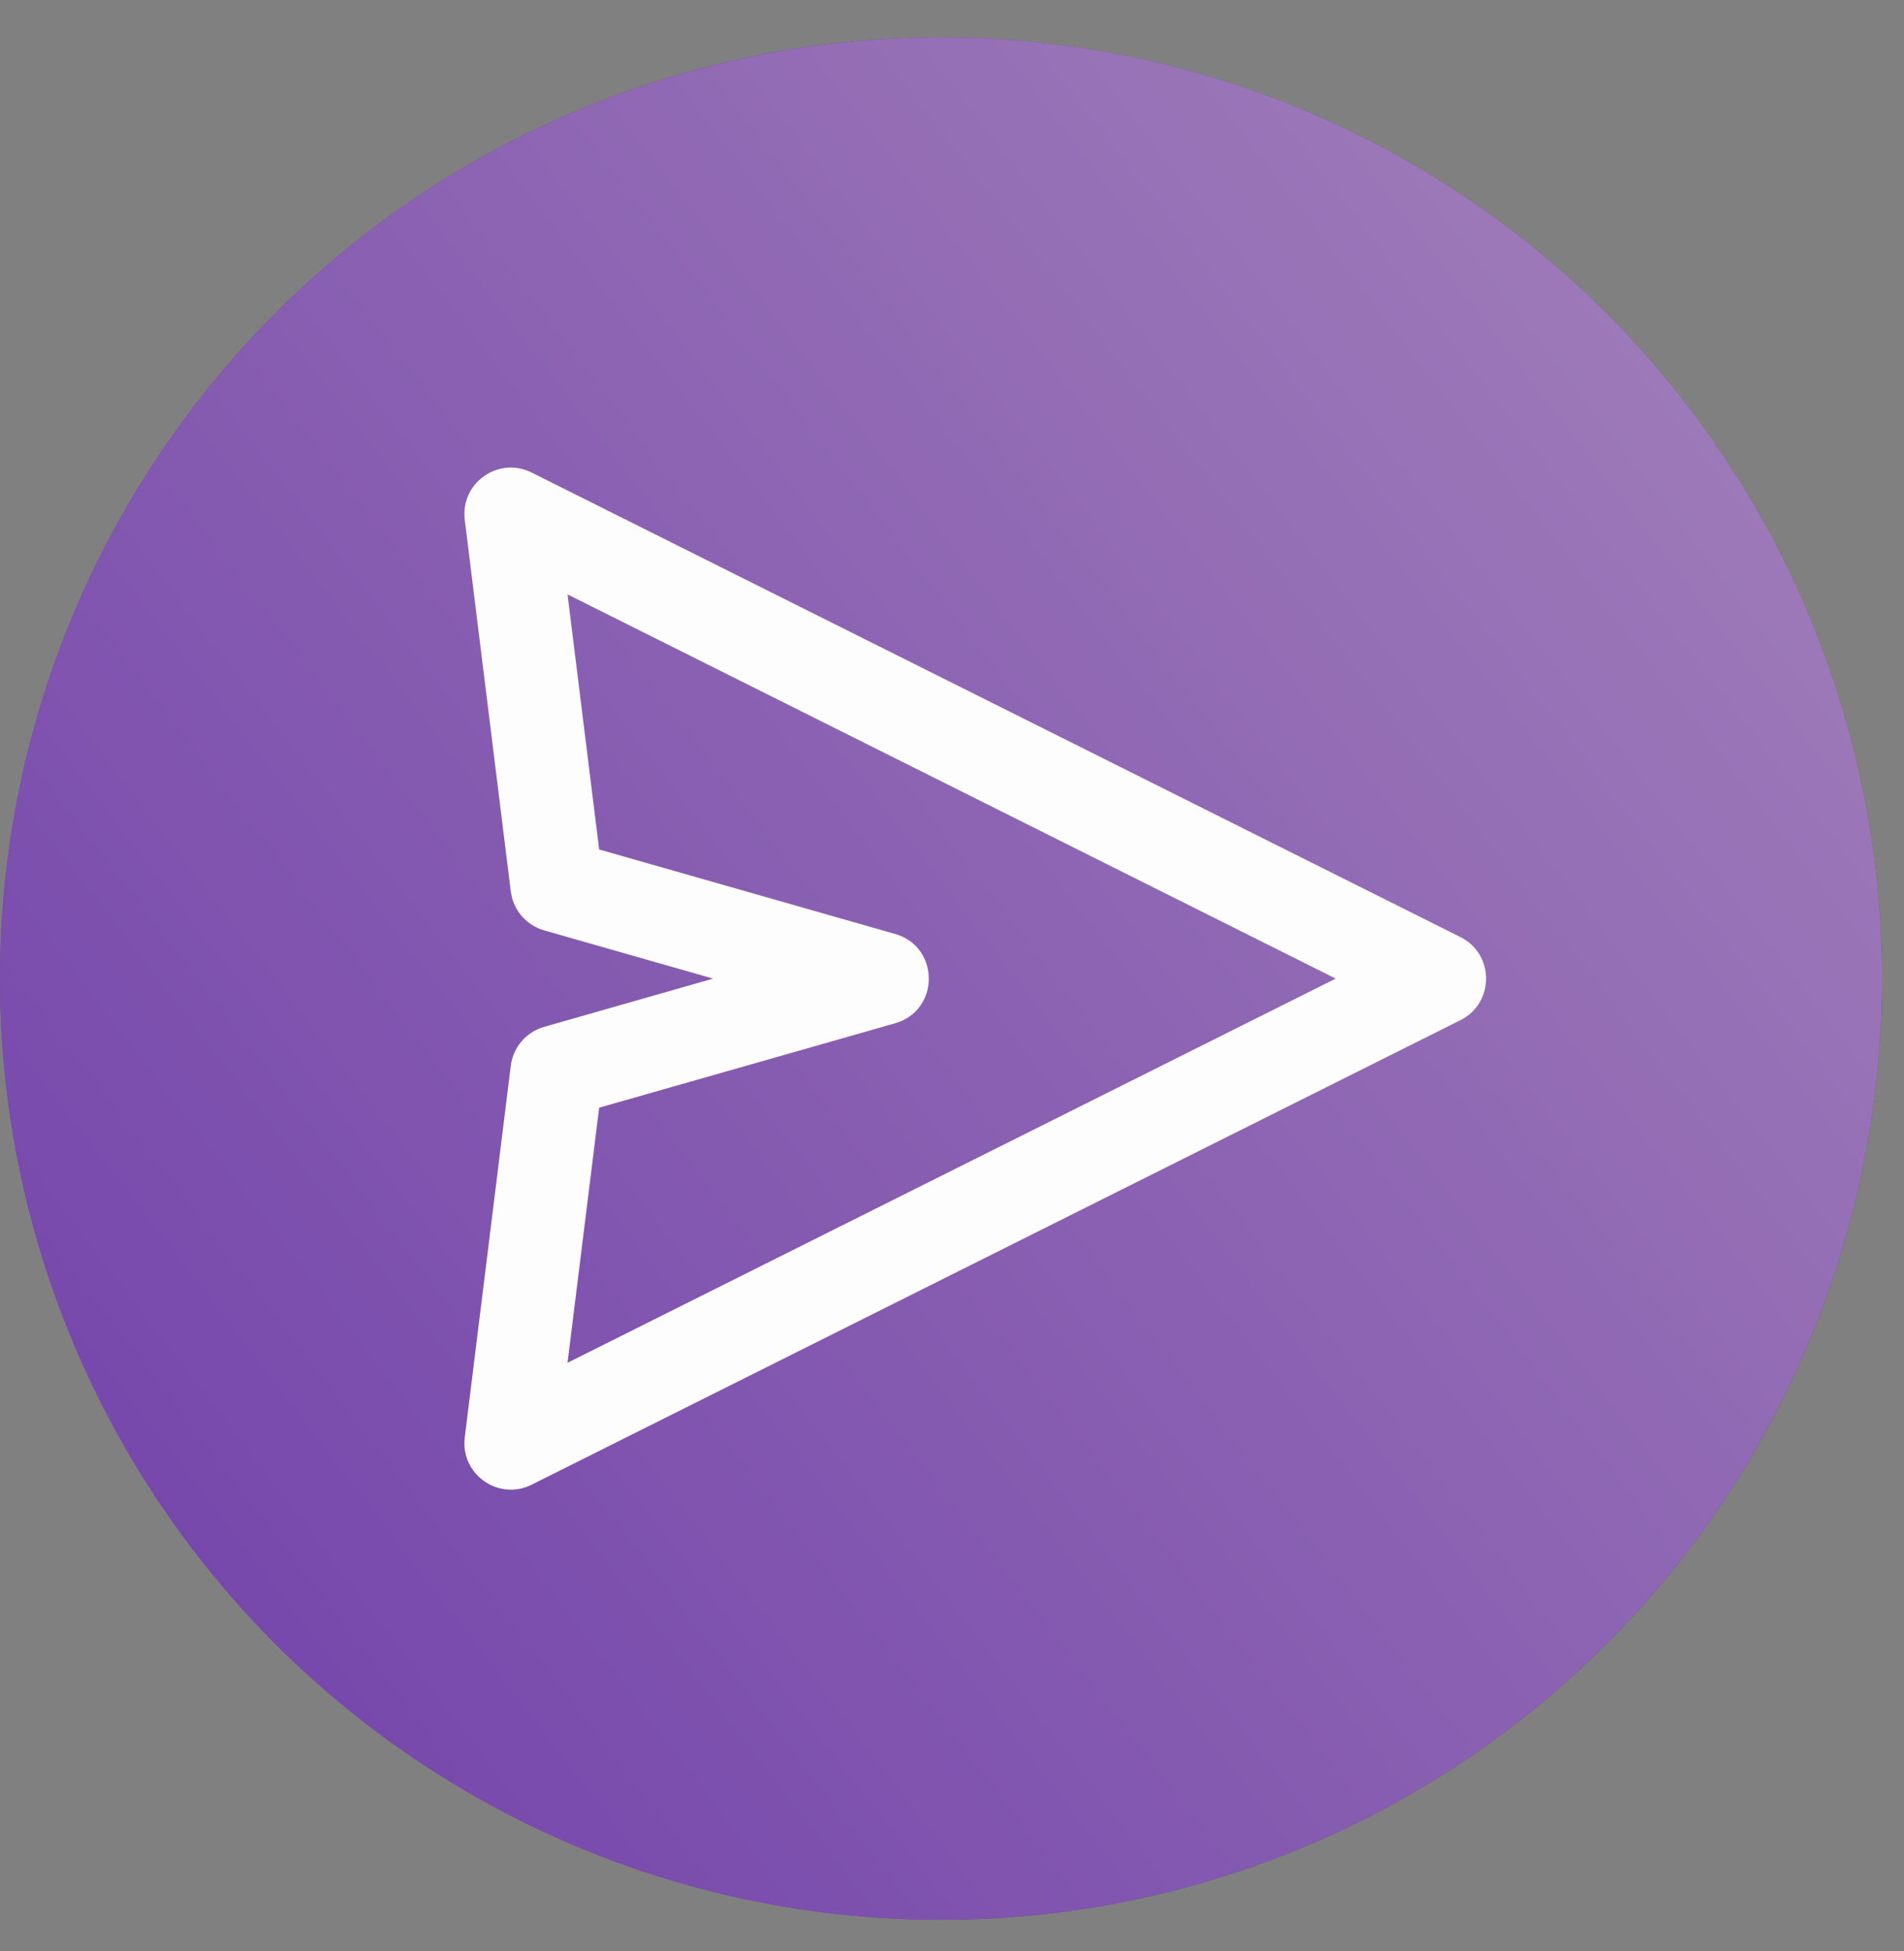 <svg width="41" height="42" viewBox="0 0 41 42" fill="none" xmlns="http://www.w3.org/2000/svg">
<rect x="0" y="0" width="41" height="42" fill="#808080" stroke="none"/>
<g opacity="0.8">
<circle cx="20.263" cy="21.067" r="20.263" fill="#481380"/>
<circle cx="20.263" cy="21.067" r="20.263" fill="url(#paint0_linear)" fill-opacity="0.6"/>
</g>
<path fill-rule="evenodd" clip-rule="evenodd" d="M10.999 19.19L11.021 19.308C11.106 19.652 11.37 19.93 11.717 20.029L15.355 21.067L11.717 22.106C11.331 22.216 11.048 22.546 10.999 22.944L10.008 30.944C9.91 31.736 10.734 32.319 11.448 31.962L31.448 21.962C32.185 21.593 32.185 20.541 31.448 20.173L11.448 10.173C10.734 9.816 9.91 10.398 10.008 11.19L10.999 19.19ZM12.221 12.796L28.763 21.067L12.221 29.337L12.902 23.846L19.275 22.029L19.395 21.987C20.24 21.636 20.2 20.37 19.275 20.106L12.902 18.287L12.221 12.796Z" fill="#FDFDFD"/>
<defs>
<linearGradient id="paint0_linear" x1="-6.386" y1="44.876" x2="50.857" y2="0.804" gradientUnits="userSpaceOnUse">
<stop stop-color="#742DD2"/>
<stop offset="1" stop-color="#FFE2FF"/>
</linearGradient>
</defs>
</svg>
